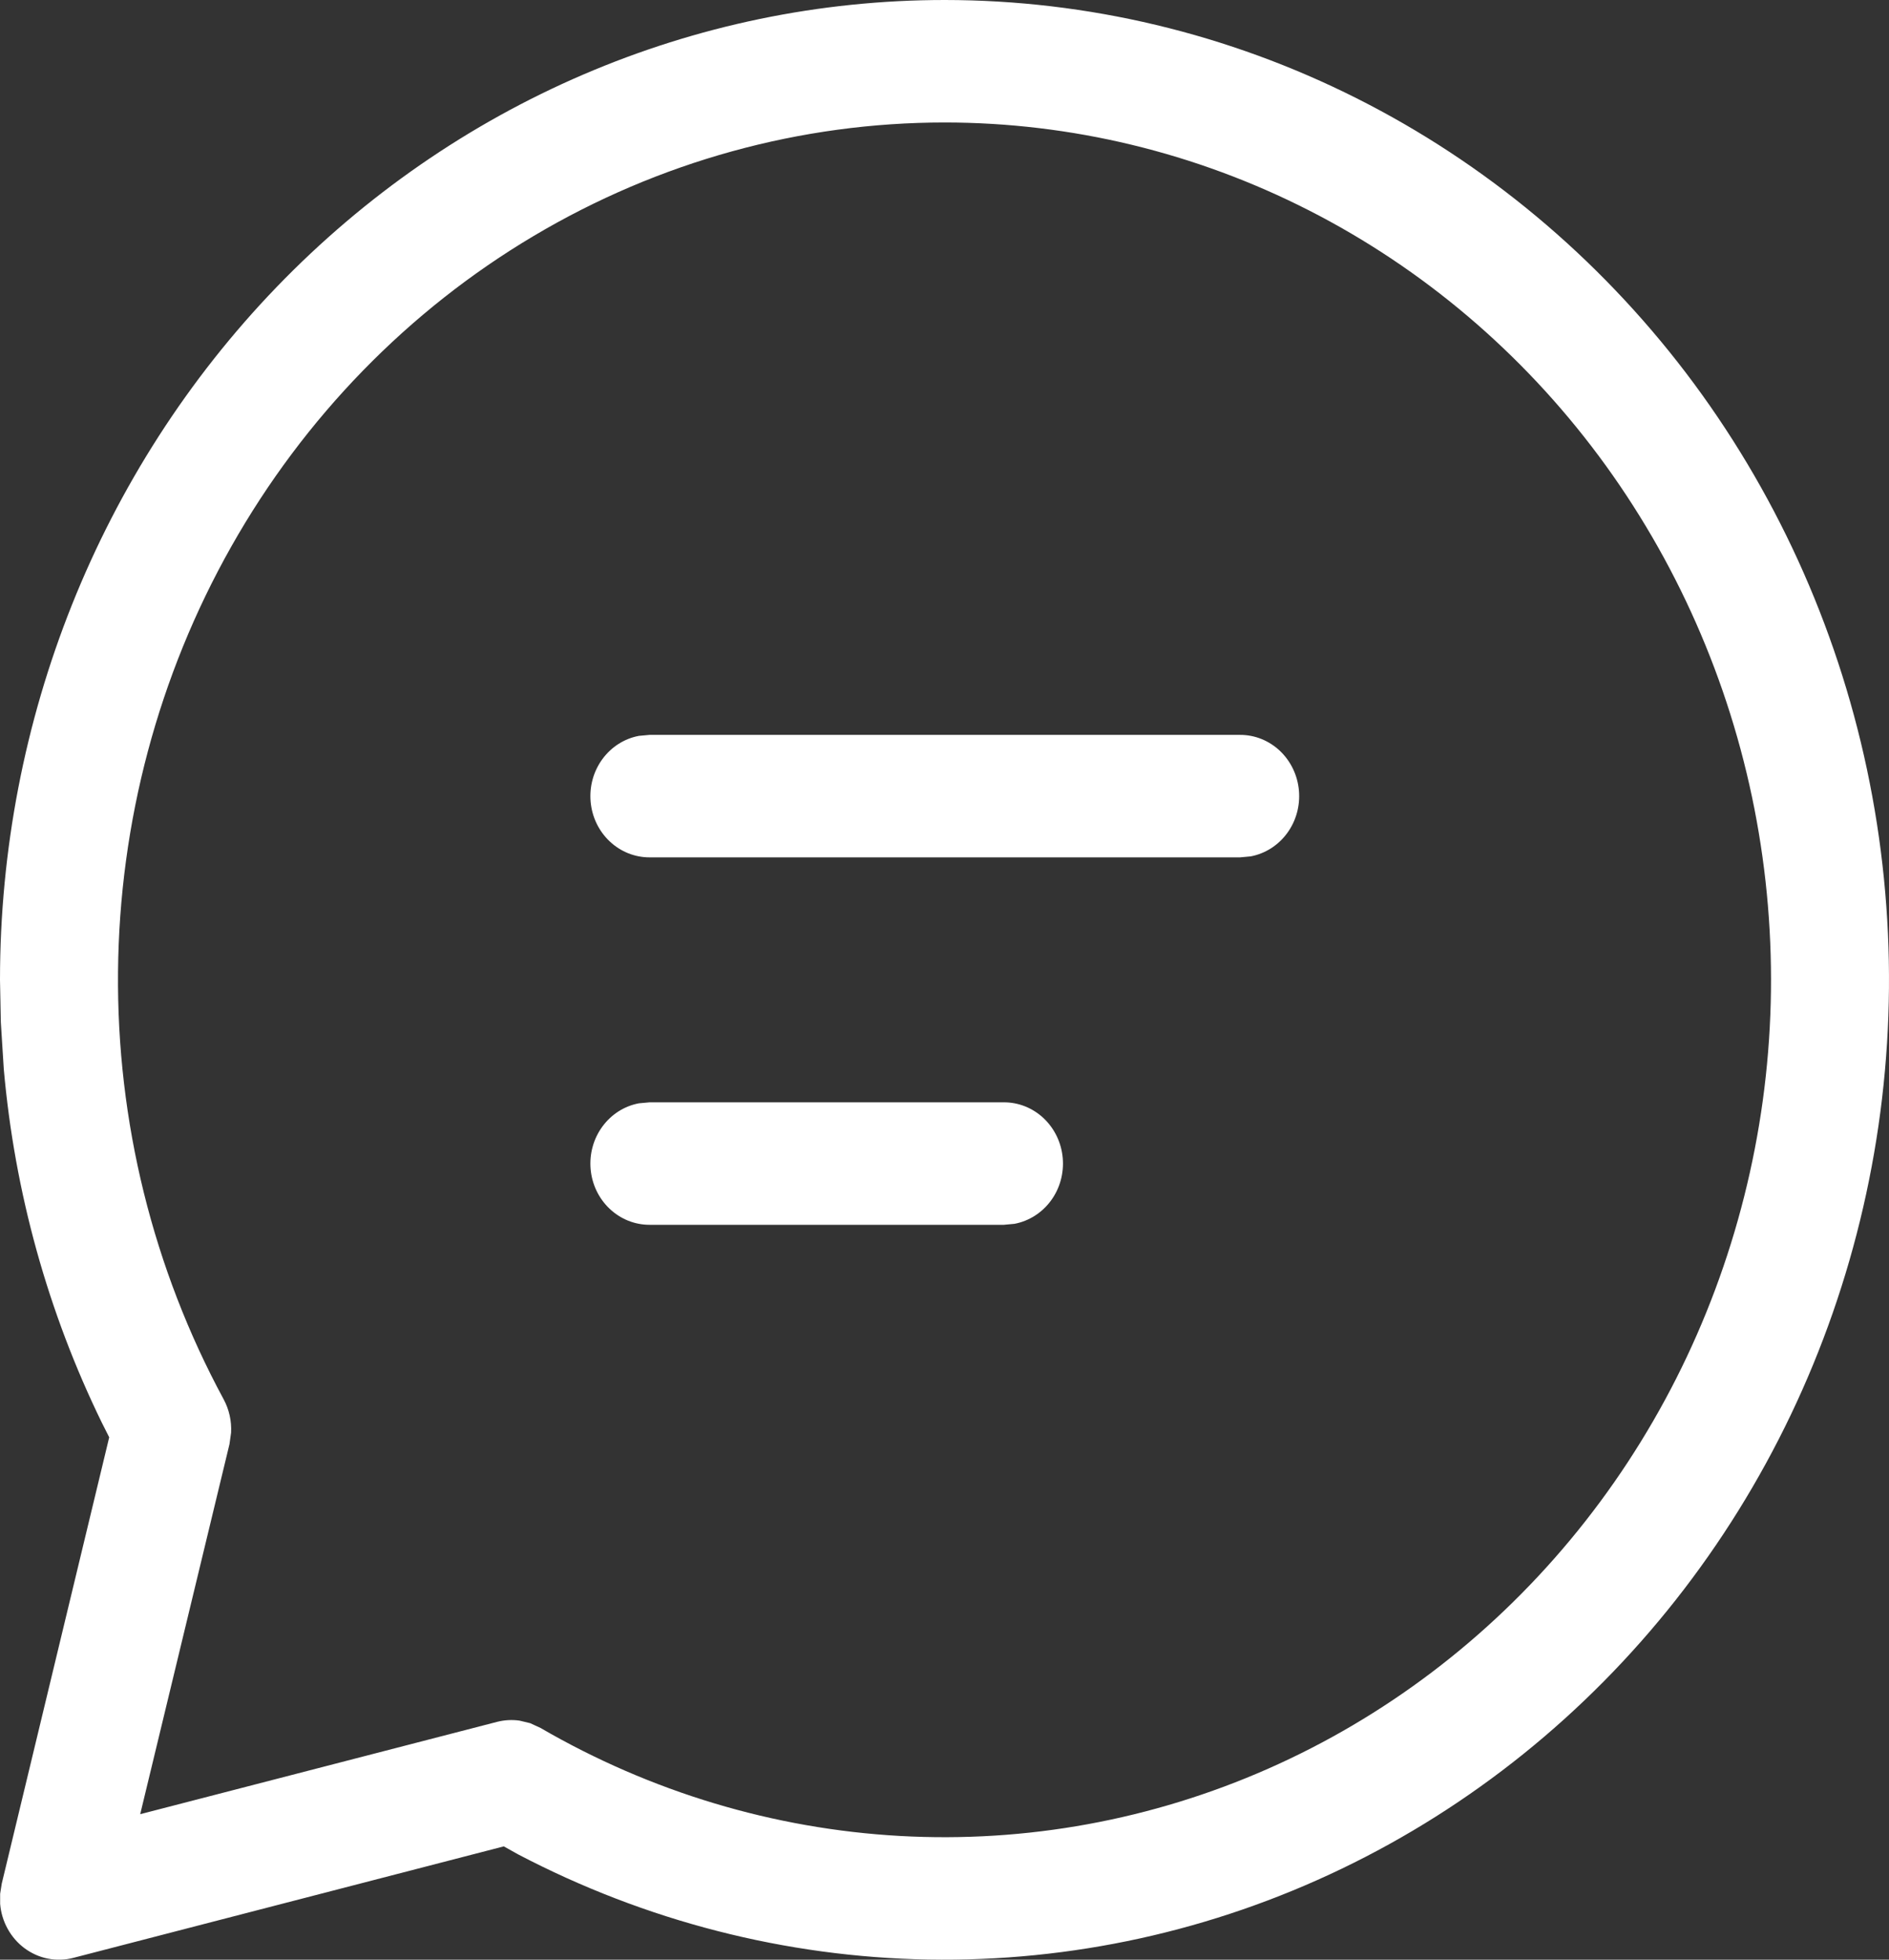 <svg width="27" height="28" viewBox="0 0 27 28" fill="none" xmlns="http://www.w3.org/2000/svg">
<rect x="0" y="0" width="27" height="28" fill="#333333" stroke="none"/>
<path d="M13.504 0C15.543 0.001 17.556 0.481 19.39 1.404C21.225 2.327 22.834 3.669 24.098 5.328C25.361 6.988 26.245 8.923 26.684 10.988C27.122 13.052 27.105 15.193 26.631 17.25C26.158 19.306 25.241 21.225 23.951 22.861C22.66 24.498 21.028 25.811 19.178 26.7C17.328 27.59 15.308 28.033 13.269 27.998C11.23 27.962 9.225 27.448 7.405 26.495L7.201 26.381L1.048 27.974C0.93 28.005 0.806 28.008 0.686 27.985C0.566 27.962 0.453 27.911 0.353 27.838C0.254 27.765 0.171 27.67 0.11 27.56C0.049 27.45 0.012 27.328 0.002 27.202V27.058L0.025 26.913L1.561 20.536L1.455 20.326C0.685 18.749 0.209 17.035 0.054 15.274L0.012 14.605L0 14C0 10.287 1.423 6.726 3.955 4.1C6.488 1.475 9.922 0 13.504 0ZM13.504 1.75C11.442 1.75 9.416 2.309 7.627 3.372C5.838 4.434 4.348 5.964 3.306 7.809C2.264 9.653 1.706 11.749 1.687 13.886C1.667 16.024 2.188 18.129 3.197 19.994C3.275 20.139 3.312 20.304 3.303 20.47L3.28 20.634L2.004 25.921L7.108 24.601C7.212 24.575 7.32 24.569 7.425 24.584L7.579 24.621L7.726 24.689C9.301 25.603 11.058 26.131 12.861 26.232C14.664 26.333 16.465 26.004 18.126 25.271C19.788 24.538 21.265 23.419 22.444 22.002C23.624 20.585 24.474 18.906 24.93 17.095C25.387 15.284 25.436 13.389 25.076 11.554C24.715 9.72 23.954 7.996 22.851 6.514C21.748 5.033 20.331 3.833 18.711 3.007C17.091 2.181 15.309 1.751 13.504 1.75ZM14.348 15.75C14.559 15.749 14.762 15.831 14.918 15.978C15.074 16.126 15.171 16.328 15.19 16.546C15.209 16.764 15.149 16.981 15.021 17.155C14.893 17.329 14.707 17.447 14.5 17.486L14.348 17.5H9.284C9.073 17.5 8.87 17.419 8.714 17.271C8.558 17.124 8.461 16.922 8.442 16.704C8.423 16.486 8.483 16.269 8.611 16.095C8.739 15.921 8.924 15.803 9.132 15.764L9.284 15.75H14.348ZM17.724 10.5C17.935 10.499 18.138 10.581 18.294 10.728C18.45 10.876 18.547 11.078 18.566 11.296C18.585 11.514 18.525 11.731 18.397 11.905C18.269 12.079 18.083 12.197 17.876 12.236L17.724 12.25H9.284C9.073 12.25 8.87 12.169 8.714 12.021C8.558 11.874 8.461 11.672 8.442 11.454C8.423 11.236 8.483 11.019 8.611 10.845C8.739 10.671 8.924 10.553 9.132 10.514L9.284 10.5H17.724Z" fill="white"/>
</svg>

